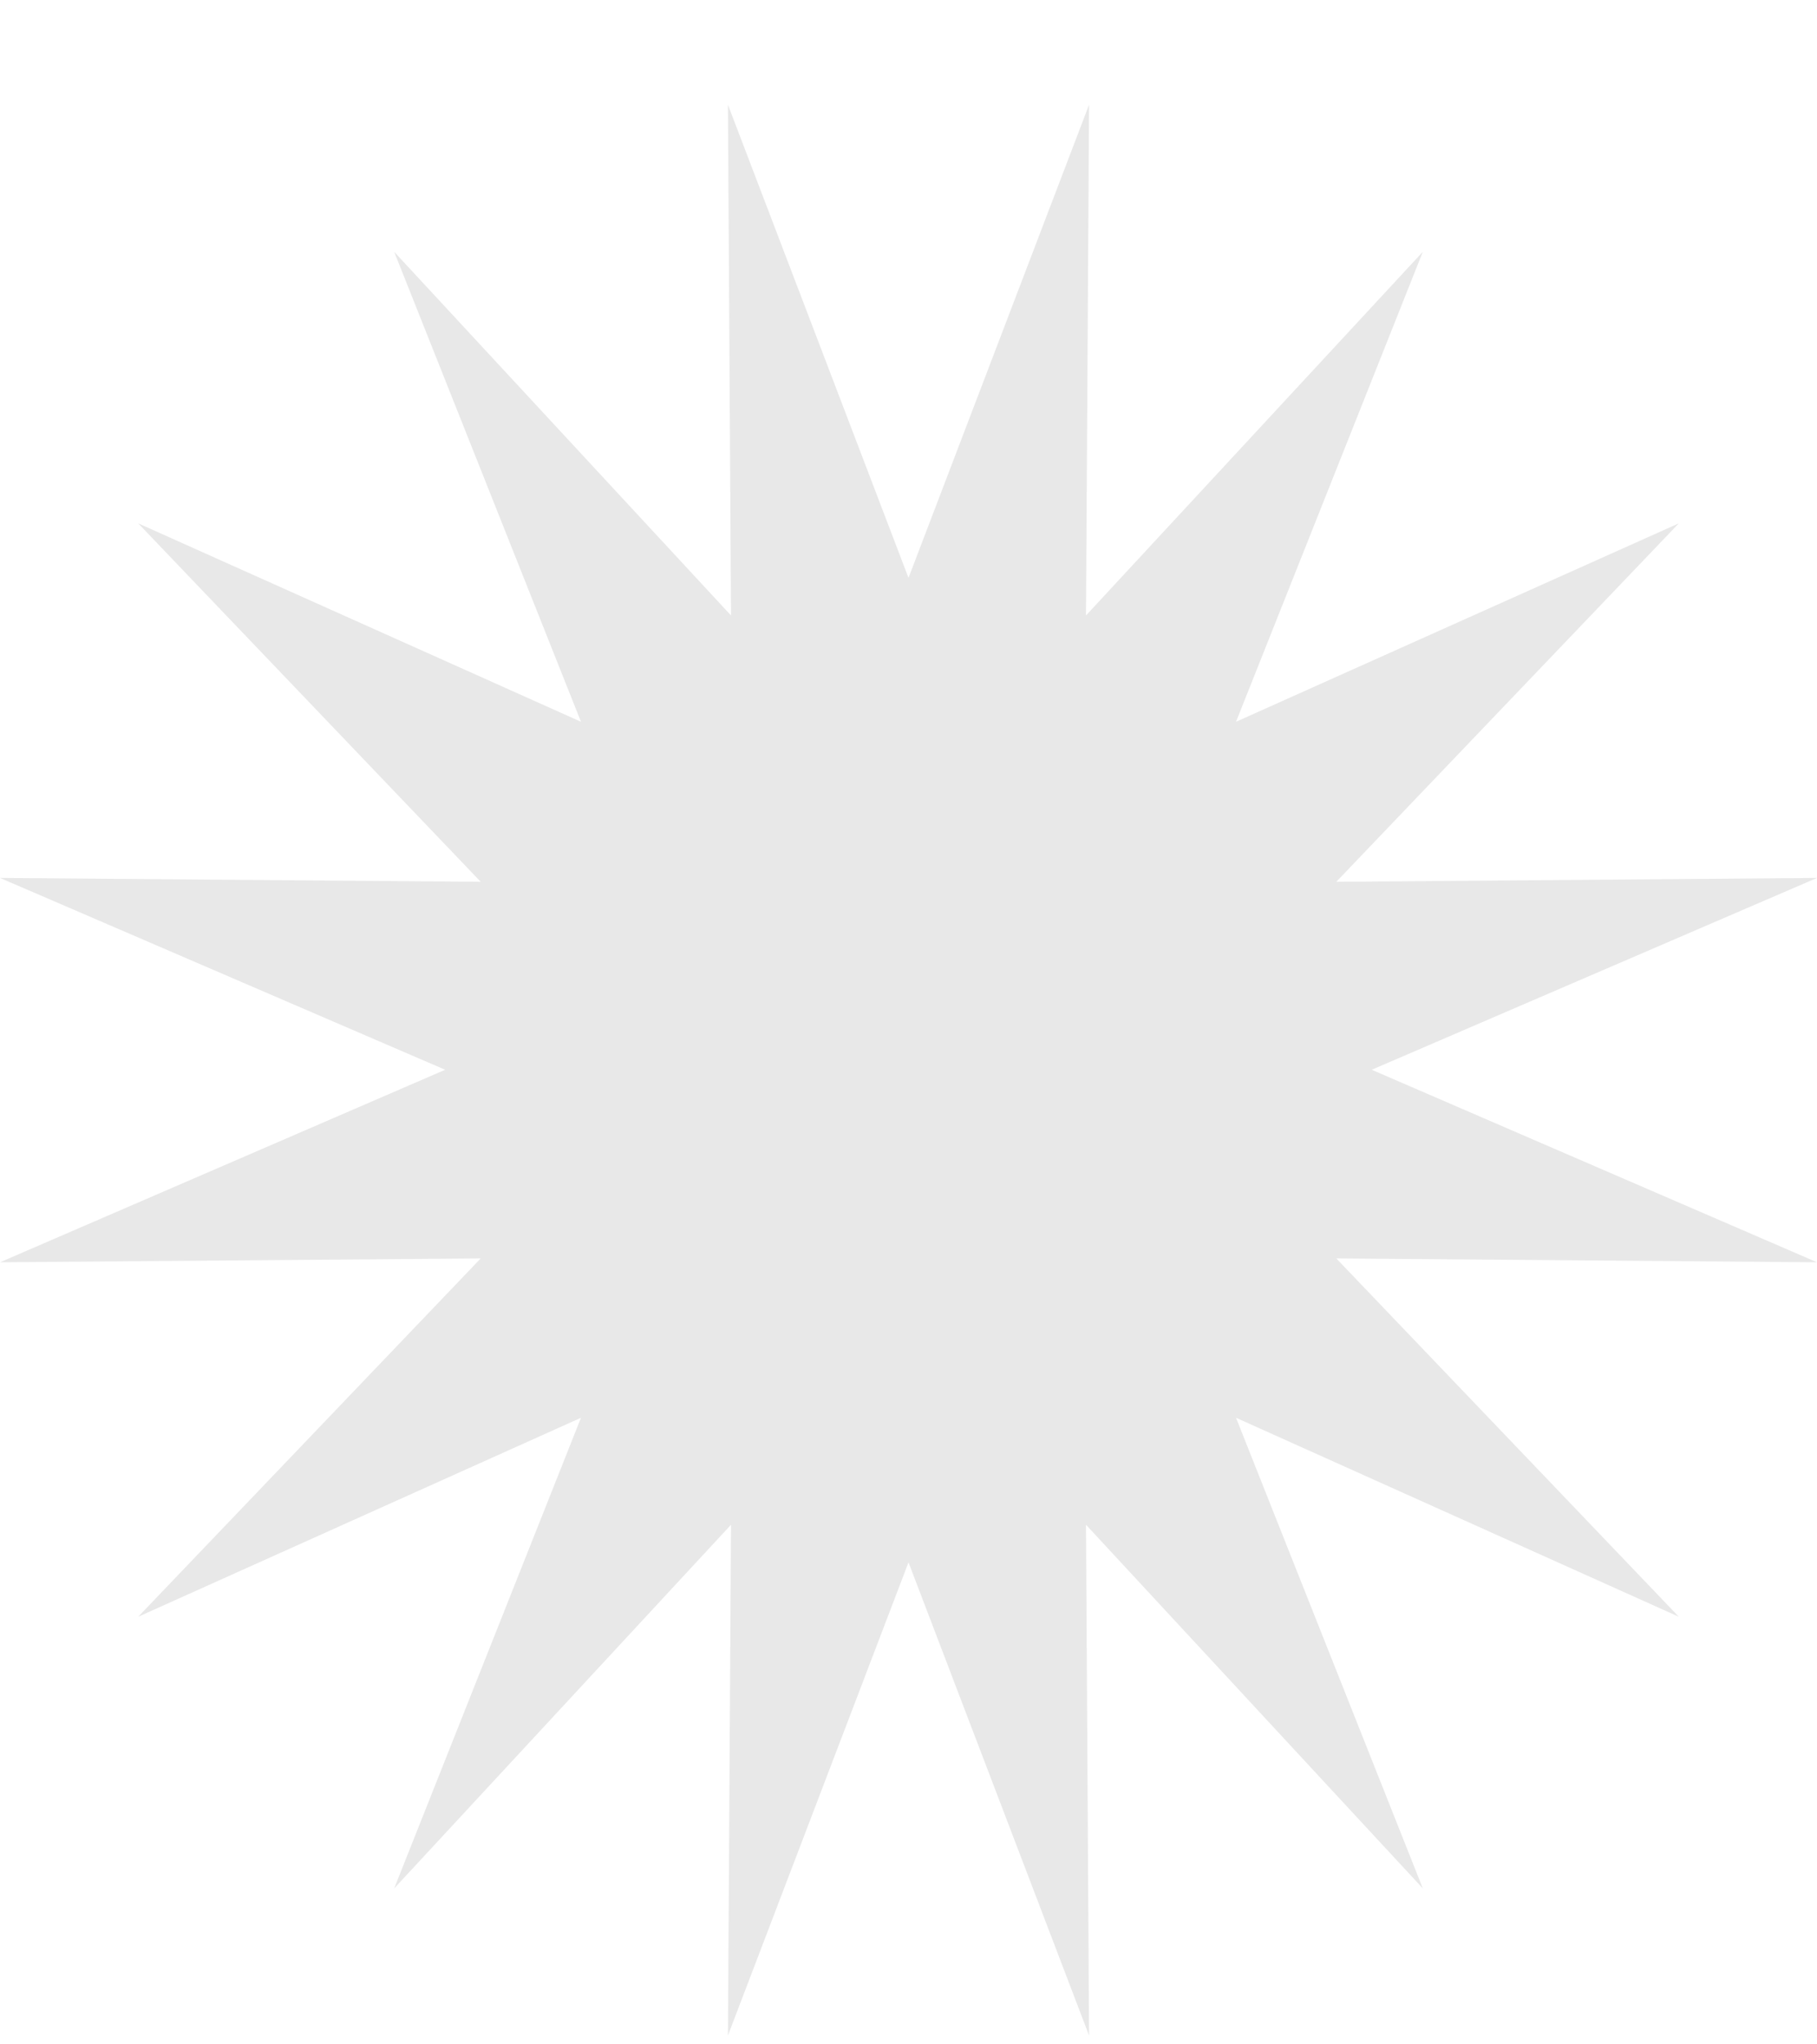 <svg width="16" height="18" viewBox="0 0 16 18" fill="none" xmlns="http://www.w3.org/2000/svg">
<g clip-path="url(#clip0_4_4219)">
<path d="M8 5.088L6.41 0.922L6.437 5.419L3.471 2.217L5.116 6.355L1.217 4.608L4.233 7.764L0 7.73L3.92 9.419L0 11.114L4.233 11.08L1.217 14.235L5.116 12.483L3.471 16.627L6.437 13.425L6.41 17.922L8 13.756L9.59 17.922L9.563 13.425L12.529 16.627L10.884 12.483L14.783 14.235L11.767 11.08L16 11.114L12.079 9.419L16 7.73L11.767 7.764L14.783 4.608L10.884 6.355L12.529 2.217L9.563 5.419L9.59 0.922L8 5.088Z" fill="#E8E8E8"/>
</g>
<defs>
<clipPath id="clip0_4_4219">
<rect width="16" height="17" fill="white" transform="translate(0 0.922)"/>
</clipPath>
</defs>
</svg>
